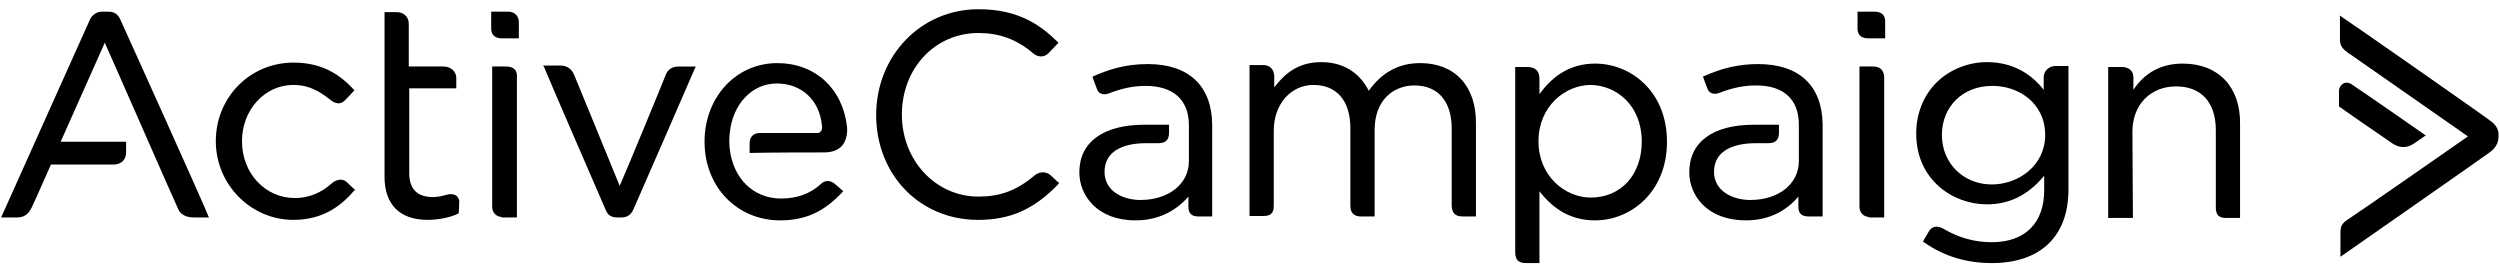 <svg width="254" height="27" viewBox="0 0 254 27" fill="none"
    xmlns="http://www.w3.org/2000/svg">
    <path d="M190.449 1.184H188.725V2.91C188.725 3.353 188.922 3.896 189.808 3.896H191.532V2.17C191.532 1.775 191.385 1.184 190.449 1.184Z" fill="currentColor"/>
    <path d="M190.301 6.756H188.922V21.008C188.922 21.6 189.316 21.994 189.858 22.044V22.093H191.434V7.791C191.385 7.15 191.04 6.756 190.301 6.756Z" fill="currentColor"/>
    <path d="M106.852 17.902C106.261 17.31 105.522 17.458 105.079 17.853C103.256 19.381 101.581 19.973 99.414 19.973C95.079 19.973 91.63 16.324 91.63 11.639C91.63 6.954 94.98 3.354 99.414 3.354C101.532 3.354 103.305 3.995 104.98 5.425C105.374 5.77 106.064 5.918 106.556 5.376C107 4.932 107.443 4.439 107.443 4.439L107.542 4.34L107.443 4.242C105.67 2.516 103.453 0.938 99.414 0.938C93.552 0.938 89.019 5.672 89.019 11.688C89.019 17.754 93.453 22.34 99.364 22.34C102.665 22.34 105.079 21.255 107.542 18.691L107.591 18.592L107.542 18.494C107.542 18.592 107.394 18.395 106.852 17.902Z" fill="currentColor"/>
    <path d="M144.291 6.411C142.124 6.411 140.399 7.348 139.069 9.222C138.478 8.039 137.099 6.312 134.242 6.312C131.779 6.312 130.449 7.595 129.463 8.877V7.792C129.463 7.052 129.02 6.608 128.33 6.608H126.951V21.945H128.33C129.02 21.945 129.414 21.748 129.414 20.91V13.266C129.414 10.603 131.138 8.63 133.454 8.63C135.818 8.63 137.197 10.258 137.197 13.019V20.91C137.197 21.649 137.592 21.995 138.281 21.995H139.661V13.217C139.661 10.06 141.68 8.68 143.7 8.68C146.114 8.68 147.493 10.307 147.493 13.069V20.762C147.493 21.403 147.641 21.995 148.626 21.995H149.956V12.575C150.005 8.778 147.838 6.411 144.291 6.411Z" fill="currentColor"/>
    <path d="M162.073 6.461C159.807 6.461 157.935 7.447 156.408 9.568V7.99C156.408 7.201 155.965 6.806 155.177 6.806H153.945V25.645C153.945 26.384 154.29 26.729 155.029 26.729H156.408V19.431C157.935 21.403 159.758 22.39 162.073 22.39C165.62 22.39 169.364 19.579 169.364 14.401C169.364 9.223 165.62 6.461 162.073 6.461ZM166.802 14.401C166.802 17.754 164.684 20.072 161.63 20.072C159.019 20.072 156.31 17.902 156.31 14.351C156.31 10.801 159.019 8.631 161.63 8.631C164.192 8.68 166.802 10.653 166.802 14.401Z" fill="currentColor"/>
    <path d="M207.641 7.841V9.123C206.607 7.792 204.784 6.312 201.878 6.312C200.055 6.312 198.232 7.003 196.902 8.236C195.474 9.567 194.686 11.491 194.686 13.562C194.686 18.247 198.38 20.762 201.878 20.762C204.144 20.762 206.065 19.825 207.69 17.852V19.332C207.69 22.685 205.72 24.608 202.37 24.608C200.745 24.608 199.168 24.214 197.69 23.375C197.296 23.129 197.001 23.03 196.755 23.03C196.459 23.03 196.163 23.178 195.966 23.523C195.572 24.165 195.424 24.46 195.424 24.46L195.375 24.559L195.474 24.608C197.493 26.038 199.809 26.729 202.37 26.729C207.296 26.729 210.154 24.017 210.154 19.282V6.707H208.774C208.331 6.707 207.641 7.102 207.641 7.841ZM207.789 13.71C207.789 16.866 205.03 18.74 202.37 18.74C199.464 18.74 197.296 16.57 197.296 13.71C197.296 10.8 199.464 8.729 202.37 8.729C204.981 8.68 207.789 10.406 207.789 13.71Z" fill="currentColor"/>
    <path d="M221.778 6.461C219.61 6.461 217.935 7.349 216.753 9.124V7.842C216.753 7.102 216.162 6.806 215.571 6.806H214.191V22.143H216.704L216.654 13.365C216.654 10.653 218.477 8.779 221.088 8.779C223.65 8.779 225.127 10.406 225.127 13.217V21.108C225.127 21.847 225.472 22.143 226.113 22.143H227.59V12.576C227.64 8.828 225.374 6.461 221.778 6.461Z" fill="currentColor"/>
    <path d="M178.626 6.51C176.705 6.51 174.981 6.904 173.109 7.743L173.01 7.792L173.059 7.891C173.059 7.891 173.306 8.581 173.503 9.074C173.7 9.567 174.291 9.617 174.734 9.419C176.015 8.926 177.148 8.68 178.429 8.68C181.237 8.68 182.764 10.11 182.764 12.674V16.373C182.764 18.691 180.695 20.318 177.838 20.318C176.064 20.318 174.143 19.43 174.143 17.458C174.143 15.584 175.67 14.548 178.429 14.548H179.66C180.399 14.548 180.744 14.203 180.744 13.512V12.674H178.183C173.995 12.674 171.631 14.45 171.631 17.507C171.631 19.825 173.404 22.389 177.394 22.389C179.562 22.389 181.385 21.551 182.715 19.973V21.008C182.715 21.699 183.059 21.995 183.798 21.995H185.178V12.625C185.128 8.729 182.813 6.51 178.626 6.51Z" fill="currentColor"/>
    <path d="M116.606 6.51C114.241 6.51 112.567 7.102 111.089 7.743L110.99 7.841L111.039 7.94C111.039 7.94 111.286 8.63 111.483 9.123C111.68 9.617 112.271 9.666 112.714 9.469C113.995 8.976 115.128 8.729 116.409 8.729C119.217 8.729 120.793 10.159 120.793 12.723V16.373C120.793 18.691 118.724 20.318 115.867 20.318C114.094 20.318 112.222 19.43 112.222 17.458C112.222 15.584 113.749 14.548 116.458 14.548H117.69C118.429 14.548 118.773 14.203 118.773 13.512V12.674H116.261C112.074 12.674 109.66 14.45 109.66 17.507C109.66 19.825 111.434 22.389 115.374 22.389C117.542 22.389 119.365 21.551 120.744 19.973V21.008C120.744 21.699 121.089 21.995 121.778 21.995H123.158V12.625C123.108 8.729 120.793 6.51 116.606 6.51Z" fill="currentColor"/>
    <path d="M252.96 12.23C252.615 11.934 238.576 2.121 237.935 1.726L237.738 1.578V3.995C237.738 4.784 238.132 5.03 238.625 5.425L238.724 5.474C239.413 5.967 249.413 12.921 250.743 13.858C249.413 14.795 239.265 21.847 238.625 22.241C237.837 22.734 237.788 23.079 237.788 23.77V26.088C237.788 26.088 252.714 15.682 253.009 15.436C253.699 14.943 253.847 14.301 253.847 13.907V13.611C253.847 13.118 253.551 12.625 252.96 12.23Z" fill="currentColor"/>
    <path d="M244.192 14.944C244.586 14.944 244.981 14.796 245.375 14.5C245.867 14.155 246.311 13.859 246.311 13.859L246.458 13.76L246.311 13.662C246.261 13.612 239.71 9.075 239.02 8.632C238.724 8.385 238.33 8.336 238.084 8.484C237.838 8.632 237.641 8.878 237.641 9.273V10.801L237.69 10.851C237.739 10.9 242.222 14.007 243.109 14.599C243.503 14.845 243.848 14.944 244.192 14.944Z" fill="currentColor"/>
    <path d="M35.276 18.542C34.734 18 34.044 18.345 33.748 18.591C32.615 19.627 31.335 20.12 29.955 20.12C26.95 20.12 24.586 17.605 24.586 14.35C24.586 11.145 26.901 8.63 29.808 8.63C31.482 8.63 32.566 9.37 33.453 10.06C34.093 10.602 34.635 10.652 35.078 10.159C35.473 9.764 35.916 9.271 35.916 9.271L36.014 9.172L35.916 9.074C34.192 7.2 32.271 6.361 29.808 6.361C25.423 6.361 21.926 9.863 21.926 14.35C21.926 18.739 25.473 22.339 29.808 22.339C33.01 22.339 34.832 20.712 36.014 19.331H36.113L36.014 19.233C36.014 19.233 35.768 19.035 35.276 18.542Z" fill="currentColor"/>
    <path d="M51.63 1.184H49.906V2.91C49.906 3.353 50.103 3.896 50.99 3.896H52.714V2.367C52.763 1.677 52.32 1.184 51.63 1.184Z" fill="currentColor"/>
    <path d="M51.434 6.756H50.006V21.008C50.006 21.6 50.4 21.994 50.942 22.044V22.093H52.518V7.791C52.567 7.15 52.173 6.756 51.434 6.756Z" fill="currentColor"/>
    <path d="M67.641 7.595C67.444 8.138 63.7 17.212 62.961 18.888C62.271 17.162 58.528 8.088 58.33 7.595C58.084 7.003 57.592 6.658 56.951 6.658H55.178L55.276 6.806C55.325 7.003 61.286 20.762 61.532 21.305C61.779 21.946 62.173 22.094 62.813 22.094H63.109C63.7 22.094 64.094 21.847 64.34 21.305C64.587 20.762 70.547 7.102 70.597 6.954L70.695 6.757H68.971C68.33 6.757 67.887 7.003 67.641 7.595Z" fill="currentColor"/>
    <path d="M83.06 13.514H77.198C76.557 13.514 76.163 13.908 76.163 14.549V15.535H76.311C79.119 15.486 82.37 15.486 83.7 15.486C84.488 15.486 85.08 15.289 85.523 14.845C85.917 14.401 86.114 13.711 86.065 12.922C85.621 8.976 82.814 6.412 78.971 6.412C74.784 6.412 71.582 9.864 71.582 14.401C71.582 18.988 74.882 22.39 79.267 22.39C81.828 22.39 83.749 21.503 85.572 19.53L85.671 19.431L85.572 19.333C85.572 19.333 85.227 19.037 84.833 18.692C84.242 18.198 83.7 18.396 83.405 18.692C82.321 19.678 80.991 20.171 79.365 20.171C76.557 20.171 74.488 18.149 74.144 15.141C74.144 15.141 74.094 14.796 74.094 14.352C74.094 13.859 74.144 13.514 74.144 13.514C74.439 10.555 76.41 8.483 78.922 8.483C81.434 8.483 83.257 10.16 83.503 12.724C83.552 12.971 83.503 13.168 83.454 13.267C83.306 13.464 83.208 13.514 83.06 13.514Z" fill="currentColor"/>
    <path d="M12.222 1.973C11.926 1.381 11.581 1.184 10.941 1.184H10.35C9.857 1.184 9.414 1.479 9.168 1.923C8.971 2.367 0.301 21.699 0.202 21.896L0.104 22.093H1.729C2.419 22.093 2.862 21.797 3.207 21.107C3.503 20.515 4.931 17.26 5.177 16.718H11.532C12.32 16.718 12.813 16.225 12.813 15.485V14.4H6.163L10.645 4.34C11.581 6.411 17.837 20.712 18.133 21.304C18.527 22.093 19.463 22.093 19.759 22.093H21.236L21.138 21.896C21.138 21.699 12.517 2.614 12.222 1.973Z" fill="currentColor"/>
    <path d="M46.359 19.873C46.113 19.726 45.768 19.676 45.423 19.775C44.881 19.923 44.487 20.021 43.995 20.021C42.418 20.021 41.581 19.232 41.581 17.605V8.975H46.359V7.939C46.359 7.15 45.669 6.756 45.078 6.756H41.531V2.416C41.531 1.726 41.039 1.232 40.3 1.232H39.068V17.95C39.068 20.761 40.595 22.339 43.453 22.339C44.536 22.339 45.768 22.093 46.556 21.698L46.605 21.649V21.599C46.605 21.599 46.655 21.156 46.655 20.613C46.704 20.219 46.507 20.021 46.359 19.873Z" fill="currentColor"/>
</svg>
